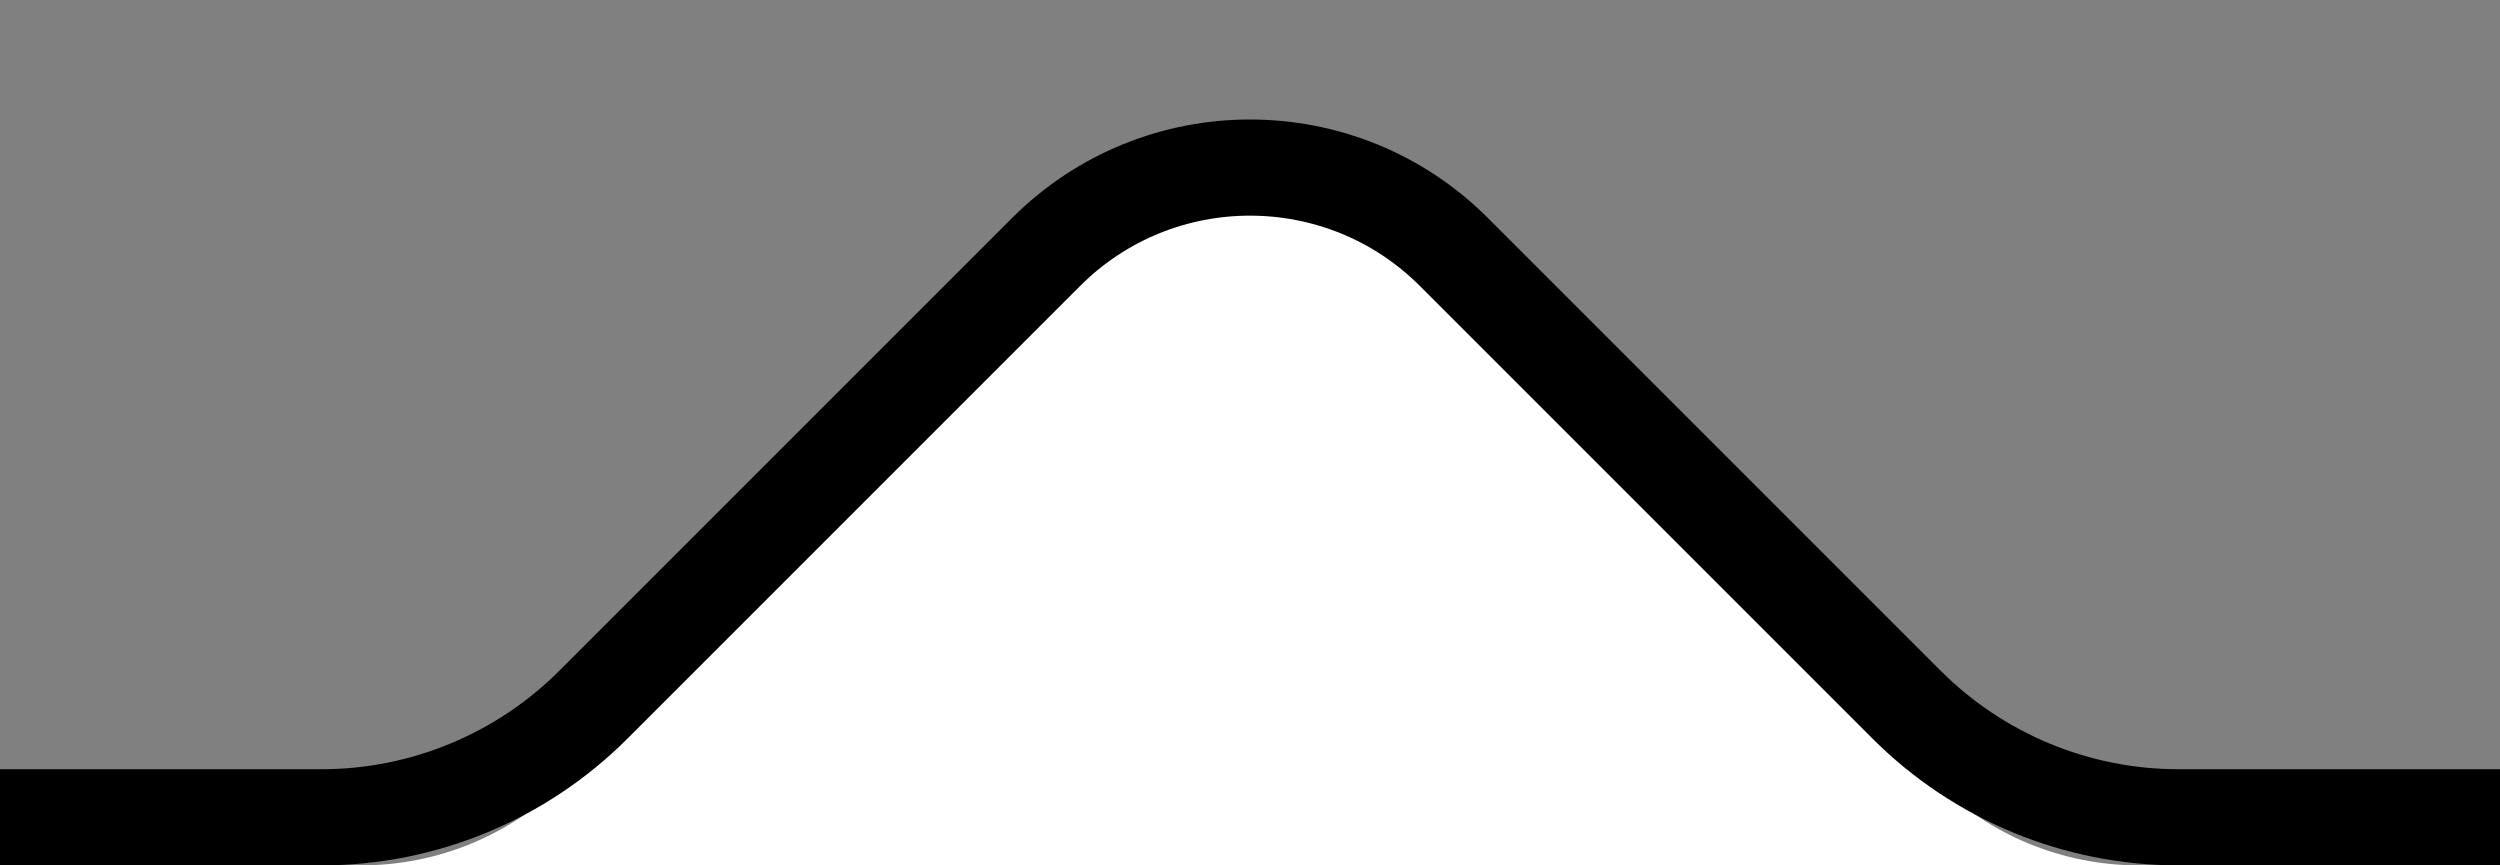 <svg width="26" height="9" viewBox="0 0 26 9" fill="none" xmlns="http://www.w3.org/2000/svg">
<rect x="0" y="0" width="26" height="9" fill="#808080" stroke="none"/>
<path d="M14.414 2.414L20.121 8.121C20.684 8.684 21.447 9 22.243 9L3.757 9C4.553 9 5.316 8.684 5.879 8.121L11.586 2.414C12.367 1.633 13.633 1.633 14.414 2.414Z" fill="white"/>
<path d="M26 8.5H22.657C21.596 8.5 20.579 8.079 19.828 7.328L15.121 2.621C13.95 1.45 12.05 1.45 10.879 2.621L6.172 7.328C5.421 8.079 4.404 8.5 3.343 8.5L0 8.5" stroke="black"/>
</svg>
